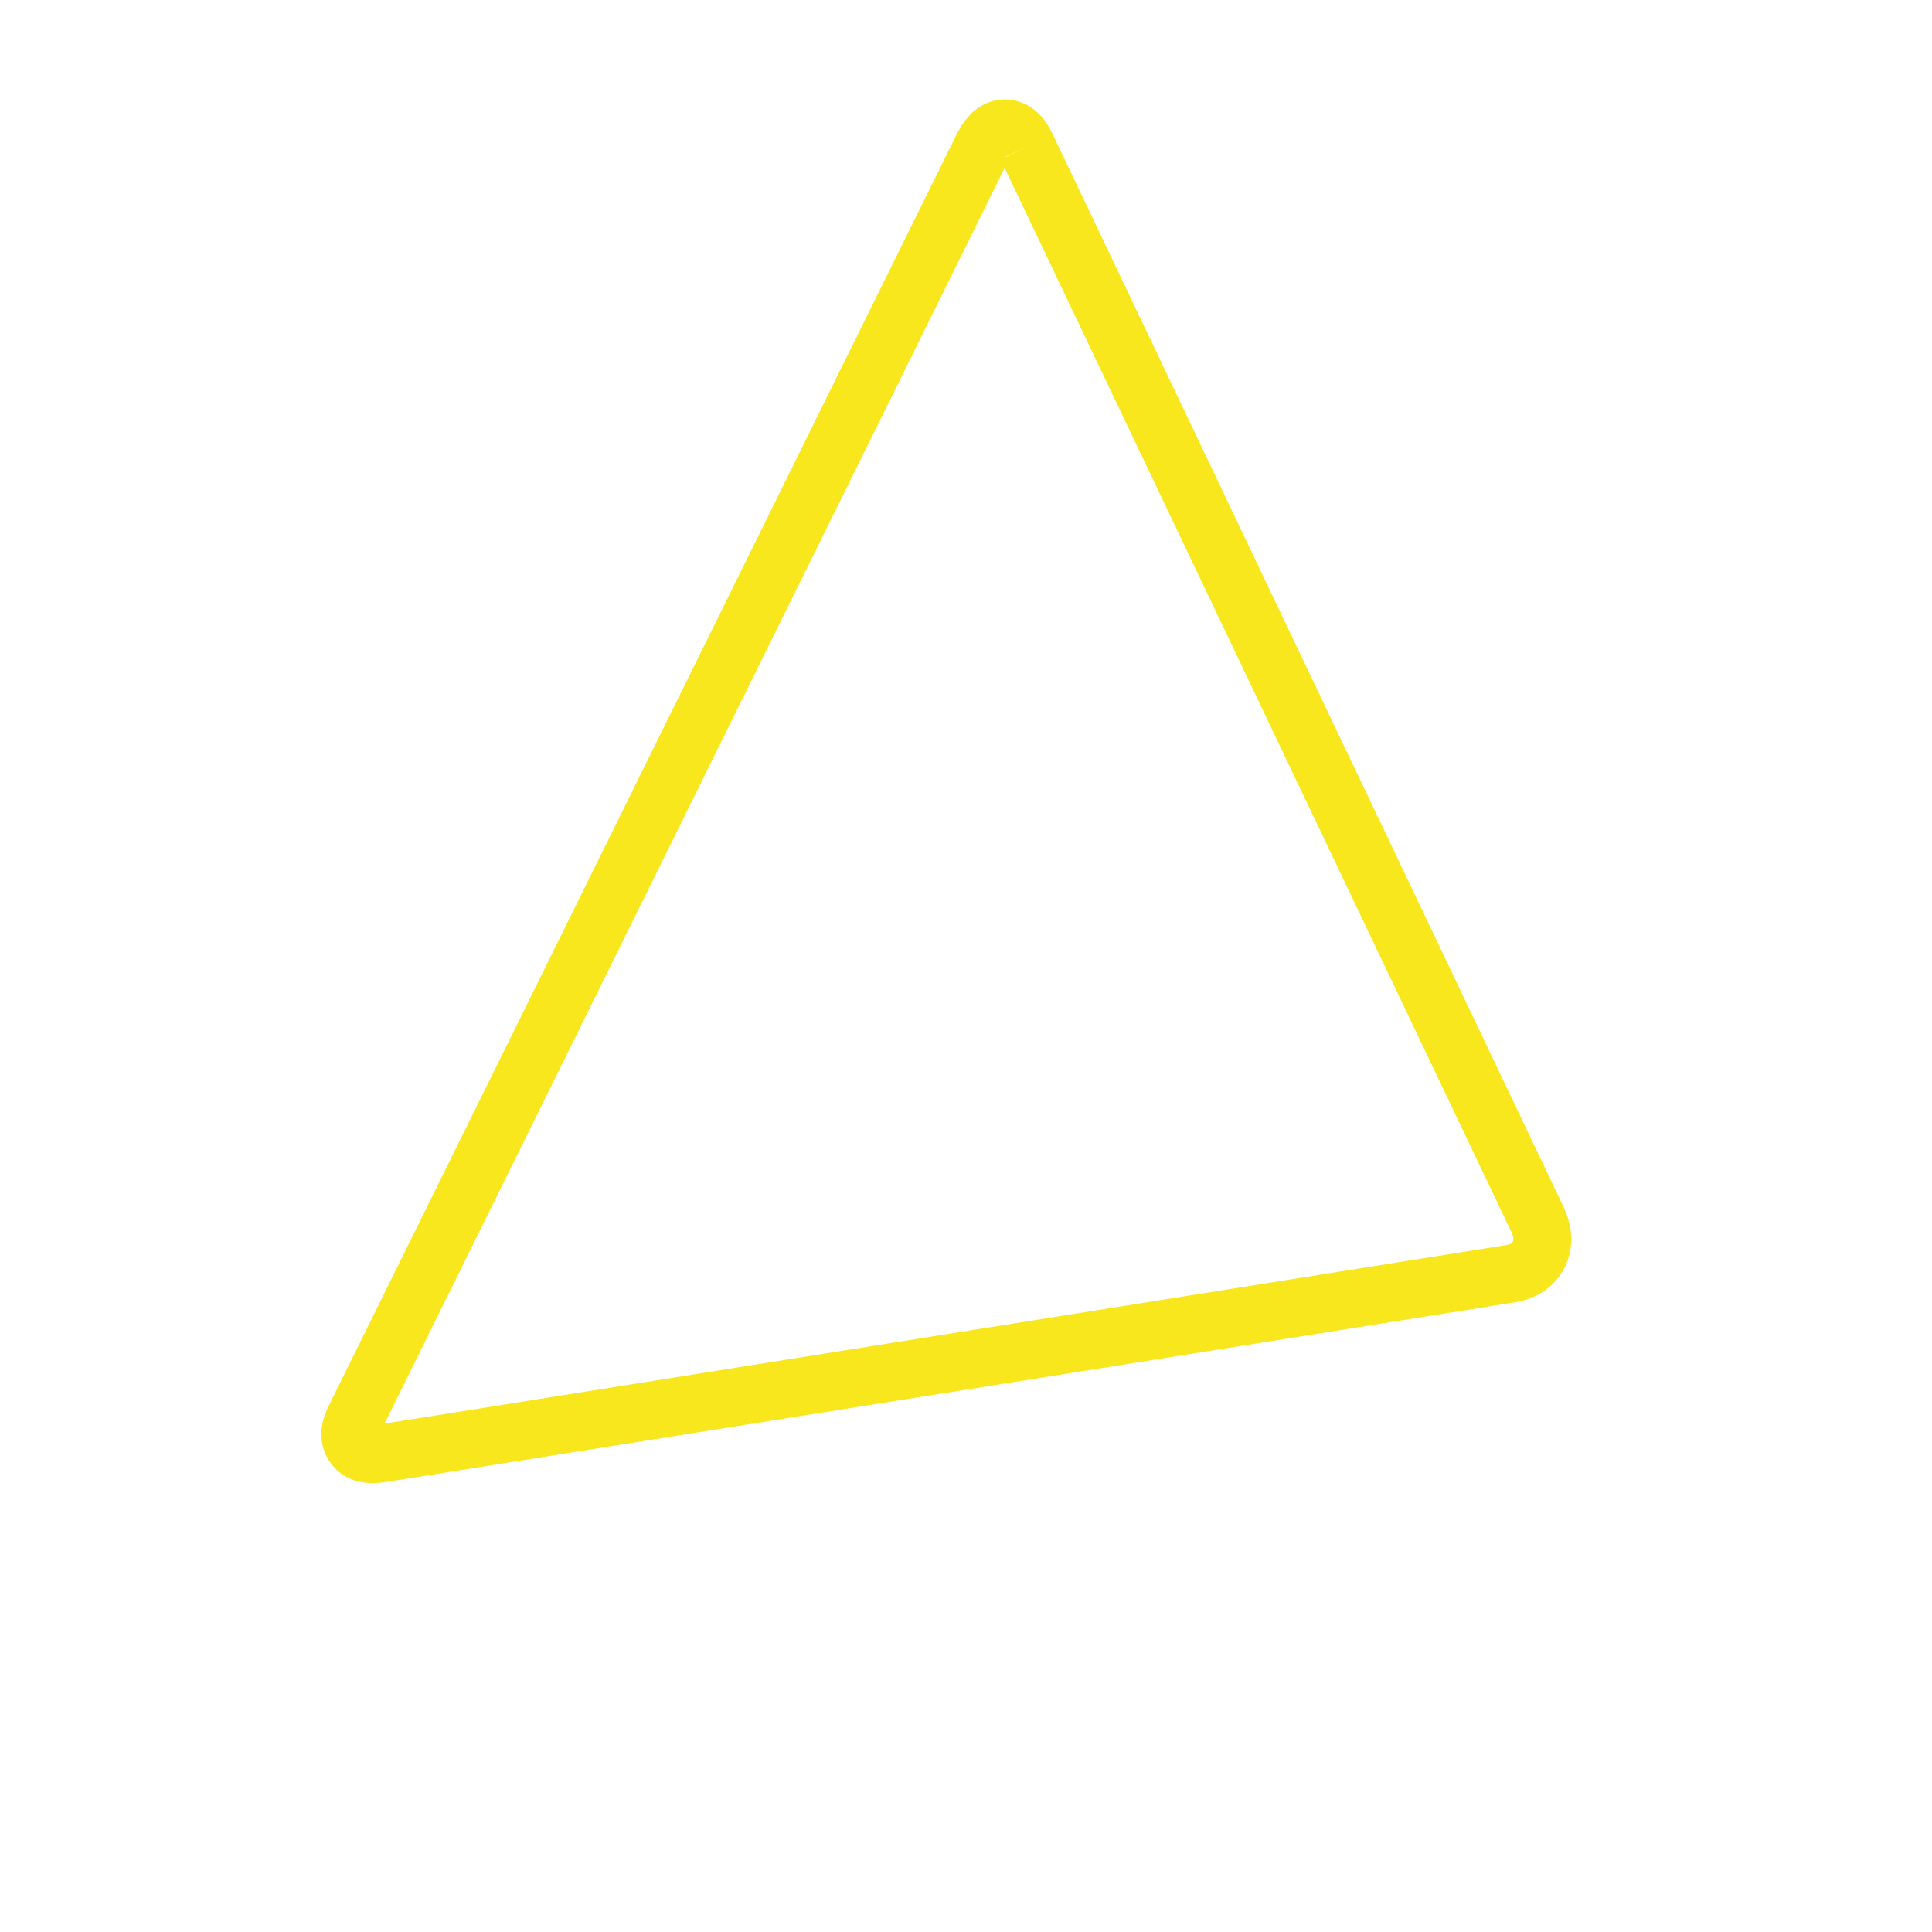 <svg height="50" version="1.1" width="50" xmlns="http://www.w3.org/2000/svg" viewBox="0 0 500 500" preserveAspectRatio="xMidYMid meet">
                     <desc>Created with Snap</desc>
                     <defs></defs>
                     <g class="movieclip">
                        <g transform="matrix(0.567,0.822,-0.822,0.567,261.386,31.327)" style="opacity: 1; visibility: visible;" class="movieclip">
                           <g transform="matrix(1,0,0,1,0,0)" class="shape">
                              <path fill="rgba(0,0,0,0)" d="M 8 0.25q-5.15 -0.9 -7.1 1.8q-2 2.65 0.45 7.3l178.85 321.05q2.4 4.65 5.95 4.5q3.4 0 5.65 -4.85l127.8 -267.3q2.15 -4.7 0.05 -8.7q-2.15 -3.9 -7.45 -4.9l-304.2 -48.9" stroke="#f8e71c" style="stroke-width: 15;"></path>
                           </g>
                        </g>
                     </g>
                  </svg>